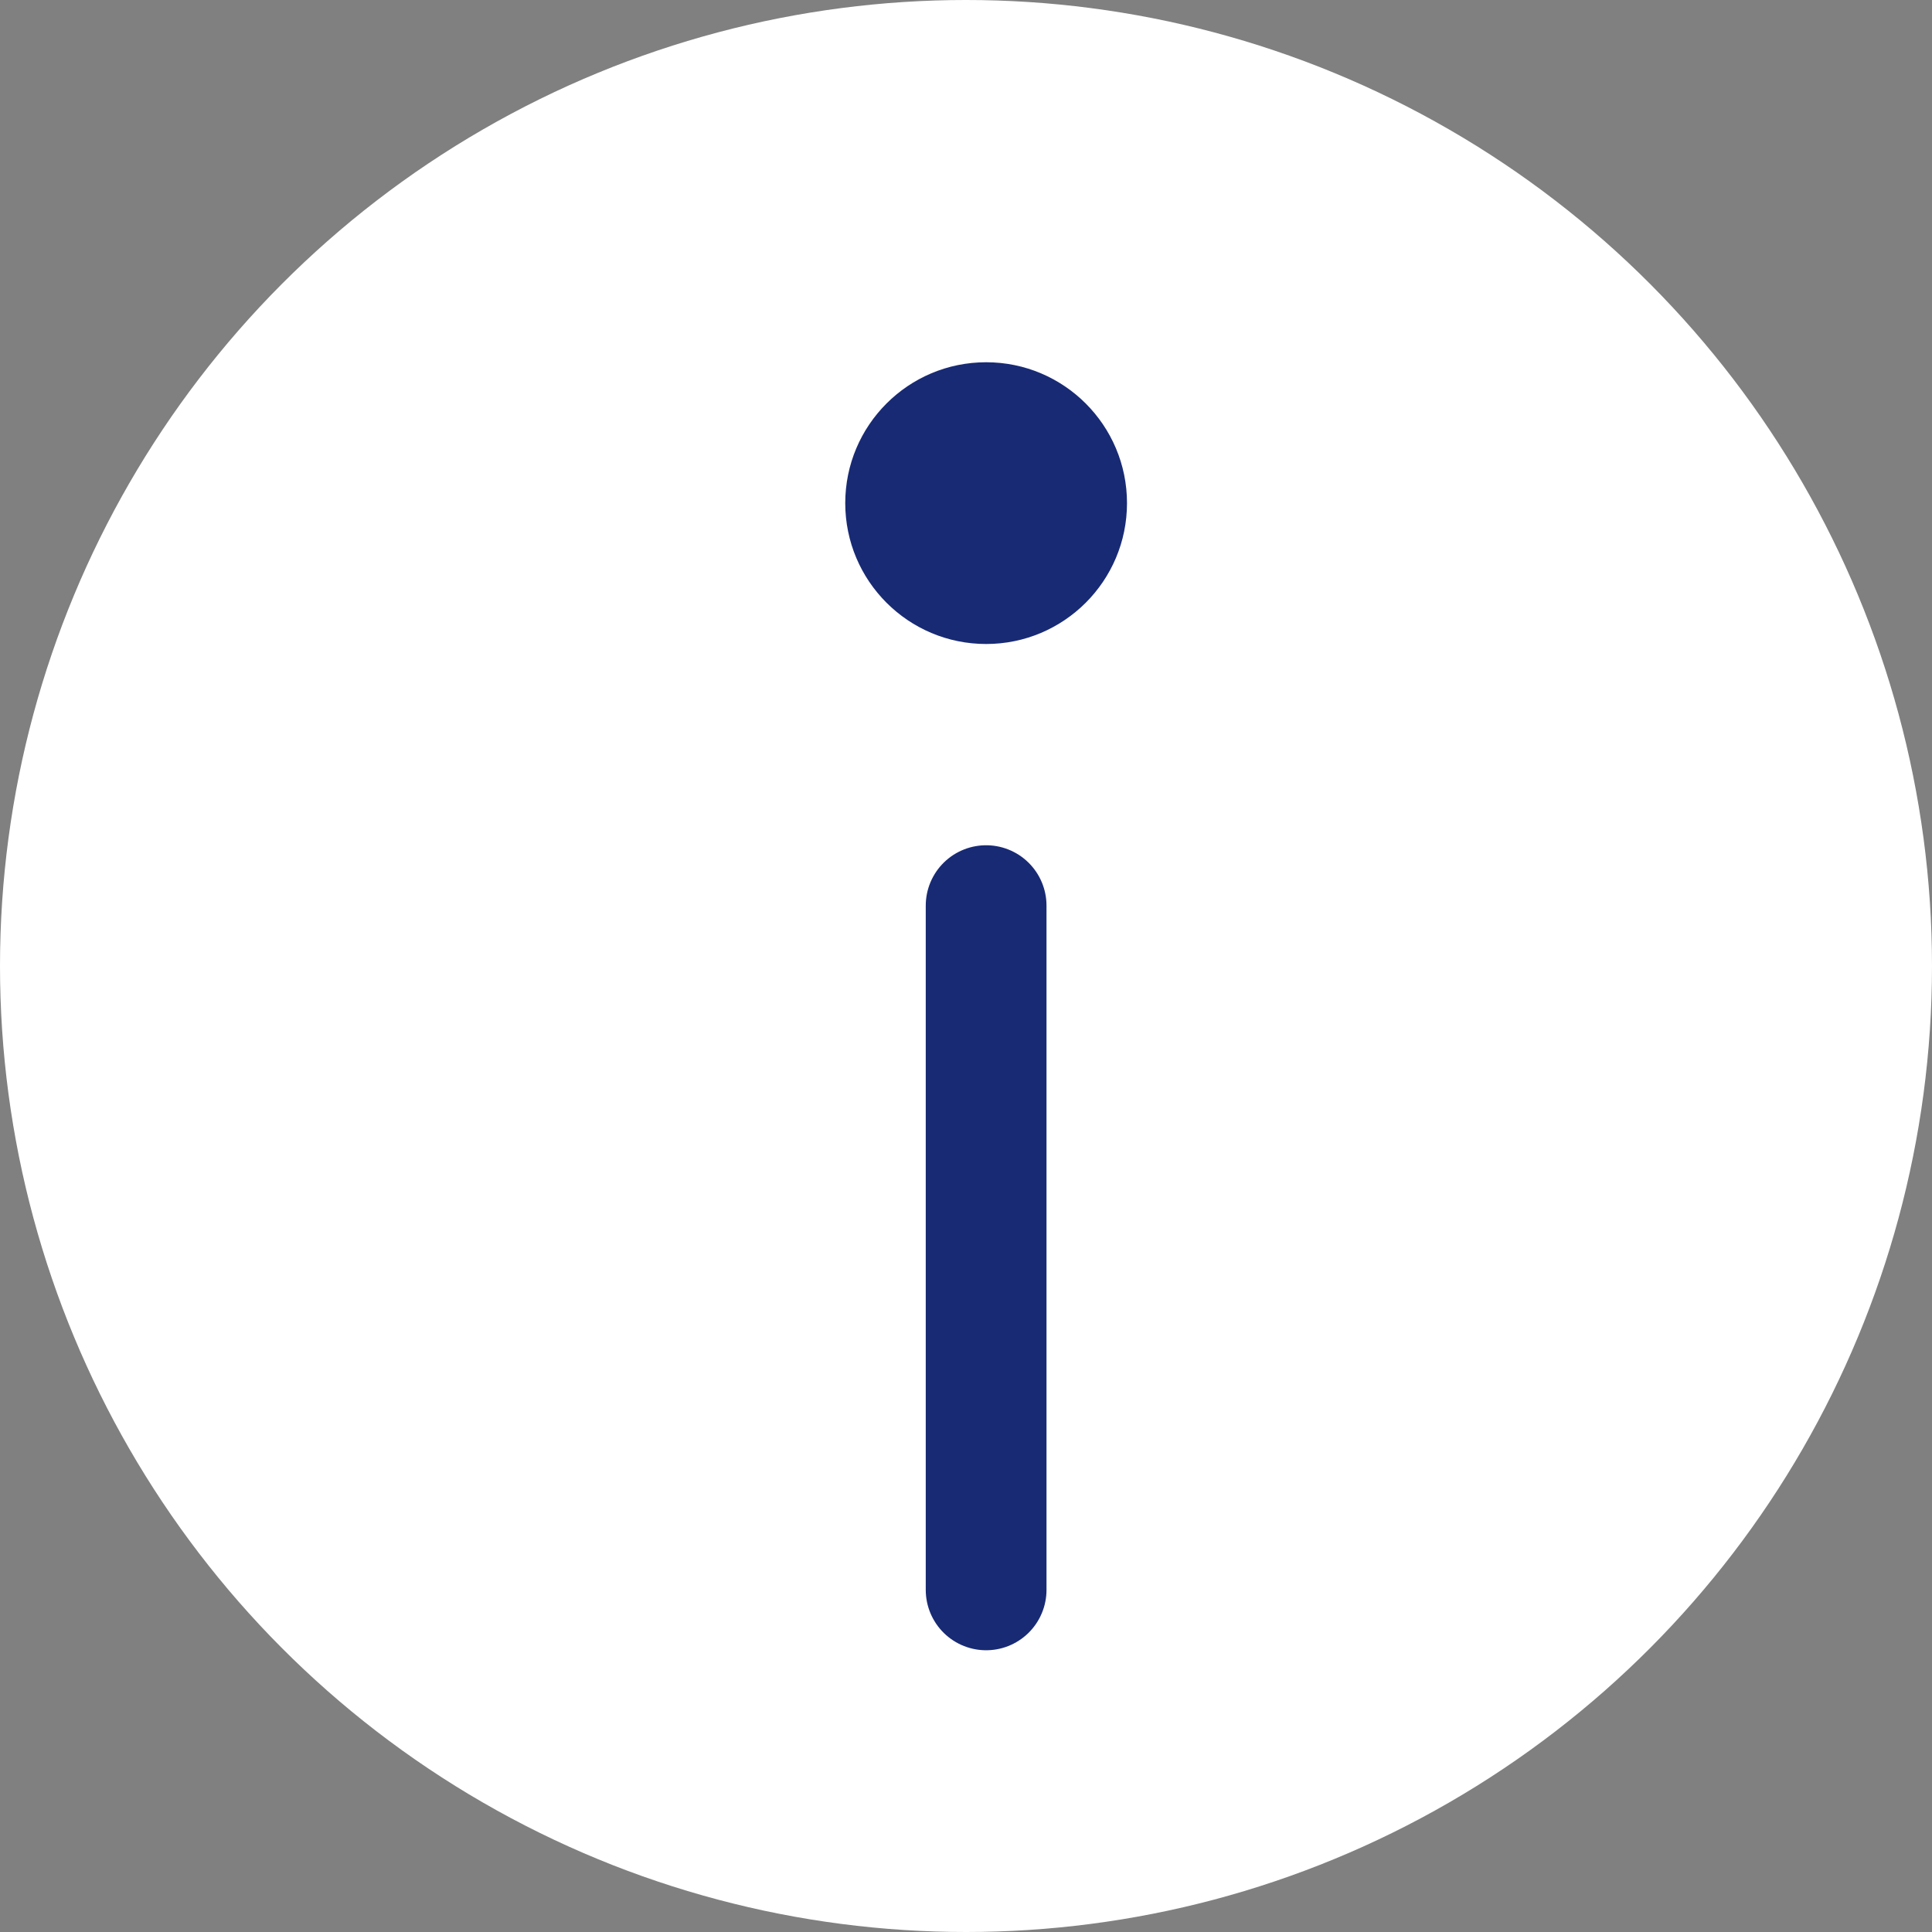 <svg xmlns="http://www.w3.org/2000/svg" width="48" height="48" viewBox="0 0 48 48"><rect x="0" y="0" width="48" height="48" fill="#808080" stroke="none"/><g transform="translate(-1373 -1931)"><circle cx="24" cy="24" r="24" transform="translate(1373 1931)" fill="#fff"/><line y2="17" transform="translate(1397.5 1953.5)" fill="none" stroke="#182a74" stroke-linecap="round" stroke-width="3"/><circle cx="3.5" cy="3.5" r="3.5" transform="translate(1394 1940)" fill="#182a74"/></g></svg>